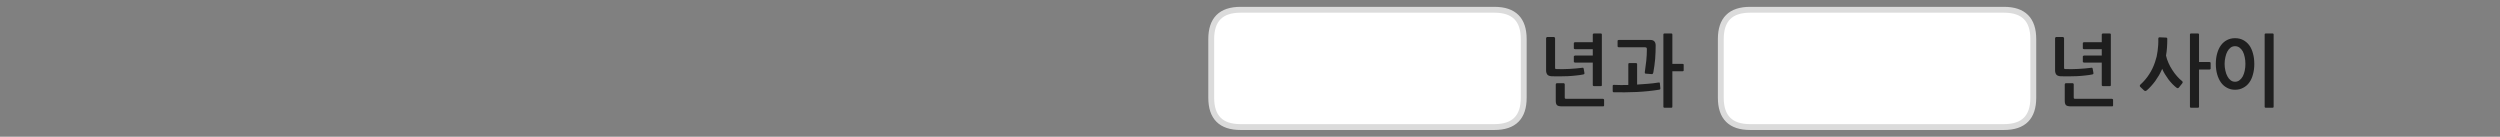 
<svg xmlns="http://www.w3.org/2000/svg" version="1.1" xmlns:xlink="http://www.w3.org/1999/xlink" preserveAspectRatio="none" x="0px" y="0px" width="1280px" height="70px" viewBox="0 0 1280 70">
<rect x="0" y="0" width="1280" height="70" fill="#808080" stroke="none"/>
<defs>
<g id="Layer0_0_FILL">
<path fill="#FFFFFF" stroke="none" d="
M 780.15 20
Q 780.15 5 765.15 5
L 635.15 5
Q 620.15 5 620.15 20
L 620.15 50.05
Q 620.15 65.05 635.15 65.05
L 765.15 65.05
Q 780.15 65.05 780.15 50.05
L 780.15 20
M 1041.05 20
Q 1041.05 5 1026.05 5
L 896.05 5
Q 881.05 5 881.05 20
L 881.05 50.05
Q 881.05 65.05 896.05 65.05
L 1026.05 65.05
Q 1041.05 65.05 1041.05 50.05
L 1041.05 20 Z"/>

<path fill="#1E1E1E" stroke="none" d="
M 1151.6 23.15
Q 1150.3 21.45 1148.5 20.5 1146.7 19.55 1144.35 19.55 1142.05 19.55 1140.25 20.5 1138.4 21.45 1137.15 23.15 1135.9 24.85 1135.2 27.3 1134.5 29.7 1134.5 32.75 1134.5 35.65 1135.2 38.1 1135.9 40.5 1137.15 42.25 1138.4 44 1140.25 44.95 1142.05 45.95 1144.35 45.95 1146.7 45.95 1148.5 44.95 1150.3 44.05 1151.6 42.3 1152.85 40.6 1153.5 38.15 1154.2 35.7 1154.2 32.75 1154.2 29.7 1153.5 27.3 1152.85 24.85 1151.6 23.15
M 1144.35 23.65
Q 1145.6 23.65 1146.6 24.35 1147.6 25.1 1148.3 26.3 1148.95 27.55 1149.3 29.25 1149.65 30.9 1149.65 32.75 1149.65 34.5 1149.3 36.2 1148.95 37.85 1148.3 39.1 1147.6 40.35 1146.6 41.1 1145.6 41.85 1144.35 41.85 1143.05 41.85 1142.1 41.1 1141.1 40.35 1140.45 39.1 1139.75 37.85 1139.4 36.2 1139 34.5 1139 32.75 1139 30.9 1139.4 29.25 1139.75 27.55 1140.45 26.3 1141.1 25.1 1142.1 24.35 1143.05 23.65 1144.35 23.65
M 1160.05 17.15
Q 1159.5 17.15 1159.5 17.7
L 1159.5 54.6
Q 1159.5 55.15 1160.05 55.15
L 1163.6 55.15
Q 1164.1 55.15 1164.1 54.6
L 1164.1 17.7
Q 1164.1 17.15 1163.6 17.15
L 1160.05 17.15
M 1105.2 19.3
Q 1105.05 19.5 1105.05 19.7 1105.1 21.5 1105 23.05 1104.9 24.65 1104.7 26.1 1104.5 27.55 1104.2 29 1103.85 30.4 1103.35 31.85 1102.25 35.15 1100.4 38 1098.55 40.9 1095.95 43.25 1095.25 43.9 1095.85 44.5
L 1097.7 46.25
Q 1098.35 46.9 1099.1 46.3 1100.2 45.4 1101.3 44.15 1102.4 42.95 1103.45 41.55 1104.45 40.15 1105.4 38.55 1106.3 36.95 1107.05 35.25 1107.55 36.5 1108.4 37.9 1109.25 39.3 1110.2 40.6 1111.2 41.9 1112.25 43 1113.35 44.1 1114.3 44.85 1114.7 45.15 1115.05 45.15 1115.4 45.1 1115.6 44.8
L 1117.25 42.75
Q 1117.85 42 1117.2 41.5 1115.9 40.5 1114.6 39 1113.3 37.55 1112.2 35.8 1111.05 34.05 1110.25 32.2 1109.4 30.3 1109 28.45 1109.35 26.5 1109.5 24.4 1109.65 22.3 1109.65 19.85 1109.65 19.6 1109.5 19.45 1109.35 19.25 1109.15 19.25
L 1105.6 19.1
Q 1105.4 19.1 1105.2 19.3
M 1121.8 17.15
Q 1121.25 17.15 1121.25 17.7
L 1121.25 54.6
Q 1121.25 55.15 1121.8 55.15
L 1125.35 55.15
Q 1125.9 55.15 1125.9 54.6
L 1125.9 35.6 1131.3 35.6
Q 1131.5 35.6 1131.7 35.45 1131.85 35.3 1131.85 35.05
L 1131.85 32.25
Q 1131.85 32.05 1131.7 31.9 1131.5 31.75 1131.3 31.75
L 1125.9 31.75 1125.9 17.7
Q 1125.9 17.15 1125.35 17.15
L 1121.8 17.15
M 1061.75 43.2
Q 1061.75 42.95 1061.6 42.8 1061.4 42.6 1061.15 42.6
L 1057.7 42.6
Q 1057.5 42.6 1057.35 42.8 1057.15 43 1057.15 43.2
L 1057.15 51.6
Q 1057.15 53.15 1057.75 53.8 1058.4 54.45 1060.25 54.45
L 1081.4 54.45
Q 1081.9 54.45 1081.9 53.95
L 1081.9 51.1
Q 1081.9 50.95 1081.75 50.75 1081.55 50.6 1081.35 50.6
L 1062.5 50.6
Q 1062.1 50.6 1061.95 50.5 1061.75 50.35 1061.75 49.95
L 1061.75 43.2
M 1056.8 19.5
Q 1056.8 19.35 1056.6 19.15 1056.4 18.95 1056.2 18.95
L 1052.75 18.95
Q 1052.55 18.95 1052.4 19.15 1052.2 19.35 1052.2 19.5
L 1052.2 36.1
Q 1052.2 37.3 1052.8 38.15 1053.45 38.95 1055.05 39.05 1056.8 39.1 1058.9 39.1 1061.05 39.05 1063.3 39 1065.5 38.9 1067.6 38.65 1069.7 38.45 1071.35 38.1 1071.55 38.05 1071.7 37.9 1071.85 37.75 1071.85 37.45
L 1071.45 35.15
Q 1071.4 34.9 1071.25 34.75 1071.05 34.6 1070.75 34.7 1069.25 34.9 1067.5 35.05 1065.75 35.2 1063.95 35.3 1062.2 35.35 1060.5 35.4 1058.8 35.4 1057.5 35.35 1057.1 35.35 1056.95 35.25 1056.8 35.15 1056.8 34.7
L 1056.8 19.5
M 1076.1 17.7
L 1076.1 21.6 1067 21.6
Q 1066.8 21.6 1066.6 21.75 1066.4 21.9 1066.4 22.1
L 1066.4 24.7
Q 1066.4 24.9 1066.6 25.05 1066.8 25.2 1067 25.2
L 1076.1 25.2 1076.1 28.45 1067 28.45
Q 1066.8 28.45 1066.6 28.6 1066.4 28.75 1066.4 28.95
L 1066.4 31.55
Q 1066.4 31.75 1066.6 31.9 1066.8 32.05 1067 32.05
L 1076.1 32.05 1076.1 43.6
Q 1076.1 43.8 1076.3 43.95 1076.45 44.1 1076.7 44.1
L 1080.2 44.1
Q 1080.75 44.1 1080.75 43.6
L 1080.75 17.7
Q 1080.75 17.15 1080.2 17.15
L 1076.7 17.15
Q 1076.45 17.15 1076.3 17.3 1076.1 17.45 1076.1 17.7
M 825.7 44
L 825.7 46.65
Q 825.7 46.9 825.85 47.05 826.05 47.25 826.25 47.25 832.05 47.35 838.05 47.1 844.05 46.8 849.65 45.9 849.85 45.85 850 45.7 850.15 45.5 850.1 45.15
L 849.85 42.65
Q 849.85 42.3 849.6 42.25 849.35 42.2 849.15 42.25 846.45 42.7 843.7 42.9 841 43.15 838.2 43.3
L 838.2 32.9
Q 838.2 32.3 837.6 32.3
L 834.2 32.3
Q 833.7 32.3 833.7 32.9
L 833.7 43.5
Q 831.8 43.55 829.95 43.55 828.15 43.55 826.25 43.45 825.7 43.45 825.7 44
M 842.05 24.2
Q 842.6 24.2 842.9 24.35 843.2 24.5 843.2 25.1 843.2 28.1 842.9 31.05 842.6 33.95 842.15 36.85 842.05 37.65 842.55 37.7
L 845.75 37.95
Q 846.1 38 846.25 37.7 846.45 37.4 846.5 37.1 847.15 33.55 847.45 30.1 847.7 26.6 847.7 23.3 847.7 21.85 847 21.15 846.3 20.45 845.05 20.45
L 828.85 20.45
Q 828.6 20.45 828.4 20.55 828.2 20.7 828.2 20.95
L 828.2 23.7
Q 828.2 23.9 828.4 24.05 828.6 24.2 828.85 24.2
L 842.05 24.2
M 852.2 17.15
Q 851.65 17.15 851.65 17.7
L 851.65 54.6
Q 851.65 55.15 852.2 55.15
L 855.75 55.15
Q 856.25 55.15 856.25 54.6
L 856.25 36.5 861.5 36.5
Q 861.7 36.5 861.9 36.35 862.05 36.2 862.05 36
L 862.05 33.2
Q 862.05 32.95 861.9 32.8 861.7 32.7 861.5 32.7
L 856.25 32.7 856.25 17.7
Q 856.25 17.15 855.75 17.15
L 852.2 17.15
M 821.3 53.95
L 821.3 51.1
Q 821.3 50.95 821.15 50.75 820.95 50.6 820.75 50.6
L 801.9 50.6
Q 801.5 50.6 801.35 50.5 801.15 50.35 801.15 49.95
L 801.15 43.2
Q 801.15 42.95 801 42.8 800.8 42.6 800.55 42.6
L 797.1 42.6
Q 796.9 42.6 796.75 42.8 796.55 43 796.55 43.2
L 796.55 51.6
Q 796.55 53.15 797.15 53.8 797.8 54.45 799.65 54.45
L 820.8 54.45
Q 821.3 54.45 821.3 53.95
M 810.85 35.15
Q 810.8 34.9 810.65 34.75 810.45 34.6 810.15 34.7 808.65 34.9 806.9 35.05 805.15 35.2 803.35 35.3 801.6 35.35 799.9 35.4 798.2 35.4 796.9 35.35 796.5 35.35 796.35 35.25 796.2 35.15 796.2 34.7
L 796.2 19.5
Q 796.2 19.35 796 19.15 795.8 18.95 795.6 18.95
L 792.15 18.95
Q 791.95 18.95 791.8 19.15 791.6 19.35 791.6 19.5
L 791.6 36.1
Q 791.6 37.3 792.2 38.15 792.85 38.95 794.45 39.05 796.2 39.1 798.3 39.1 800.45 39.05 802.7 39 804.9 38.9 807 38.65 809.1 38.45 810.75 38.1 810.95 38.05 811.1 37.9 811.25 37.75 811.25 37.45
L 810.85 35.15
M 815.5 17.7
L 815.5 21.6 806.4 21.6
Q 806.2 21.6 806 21.75 805.8 21.9 805.8 22.1
L 805.8 24.7
Q 805.8 24.9 806 25.05 806.2 25.2 806.4 25.2
L 815.5 25.2 815.5 28.45 806.4 28.45
Q 806.2 28.45 806 28.6 805.8 28.75 805.8 28.95
L 805.8 31.55
Q 805.8 31.75 806 31.9 806.2 32.05 806.4 32.05
L 815.5 32.05 815.5 43.6
Q 815.5 43.8 815.7 43.95 815.85 44.1 816.1 44.1
L 819.6 44.1
Q 820.15 44.1 820.15 43.6
L 820.15 17.7
Q 820.15 17.15 819.6 17.15
L 816.1 17.15
Q 815.85 17.15 815.7 17.3 815.5 17.45 815.5 17.7 Z"/>
</g>

<path id="Layer0_0_1_STROKES" stroke="#DBDBDB" stroke-width="3" stroke-linejoin="round" stroke-linecap="round" fill="none" d="
M 896.05 5
L 1026.05 5
Q 1041.05 5 1041.05 20
L 1041.05 50.05
Q 1041.05 65.05 1026.05 65.05
L 896.05 65.05
Q 881.05 65.05 881.05 50.05
L 881.05 20
Q 881.05 5 896.05 5 Z
M 635.15 5
L 765.15 5
Q 780.15 5 780.15 20
L 780.15 50.05
Q 780.15 65.05 765.15 65.05
L 635.15 65.05
Q 620.15 65.05 620.15 50.05
L 620.15 20
Q 620.15 5 635.15 5 Z"/>
</defs>

<g transform="matrix( 1, 0, 0, 1, 0,0) ">
<use xlink:href="#Layer0_0_FILL"/>

<use xlink:href="#Layer0_0_1_STROKES"/>
</g>
</svg>
